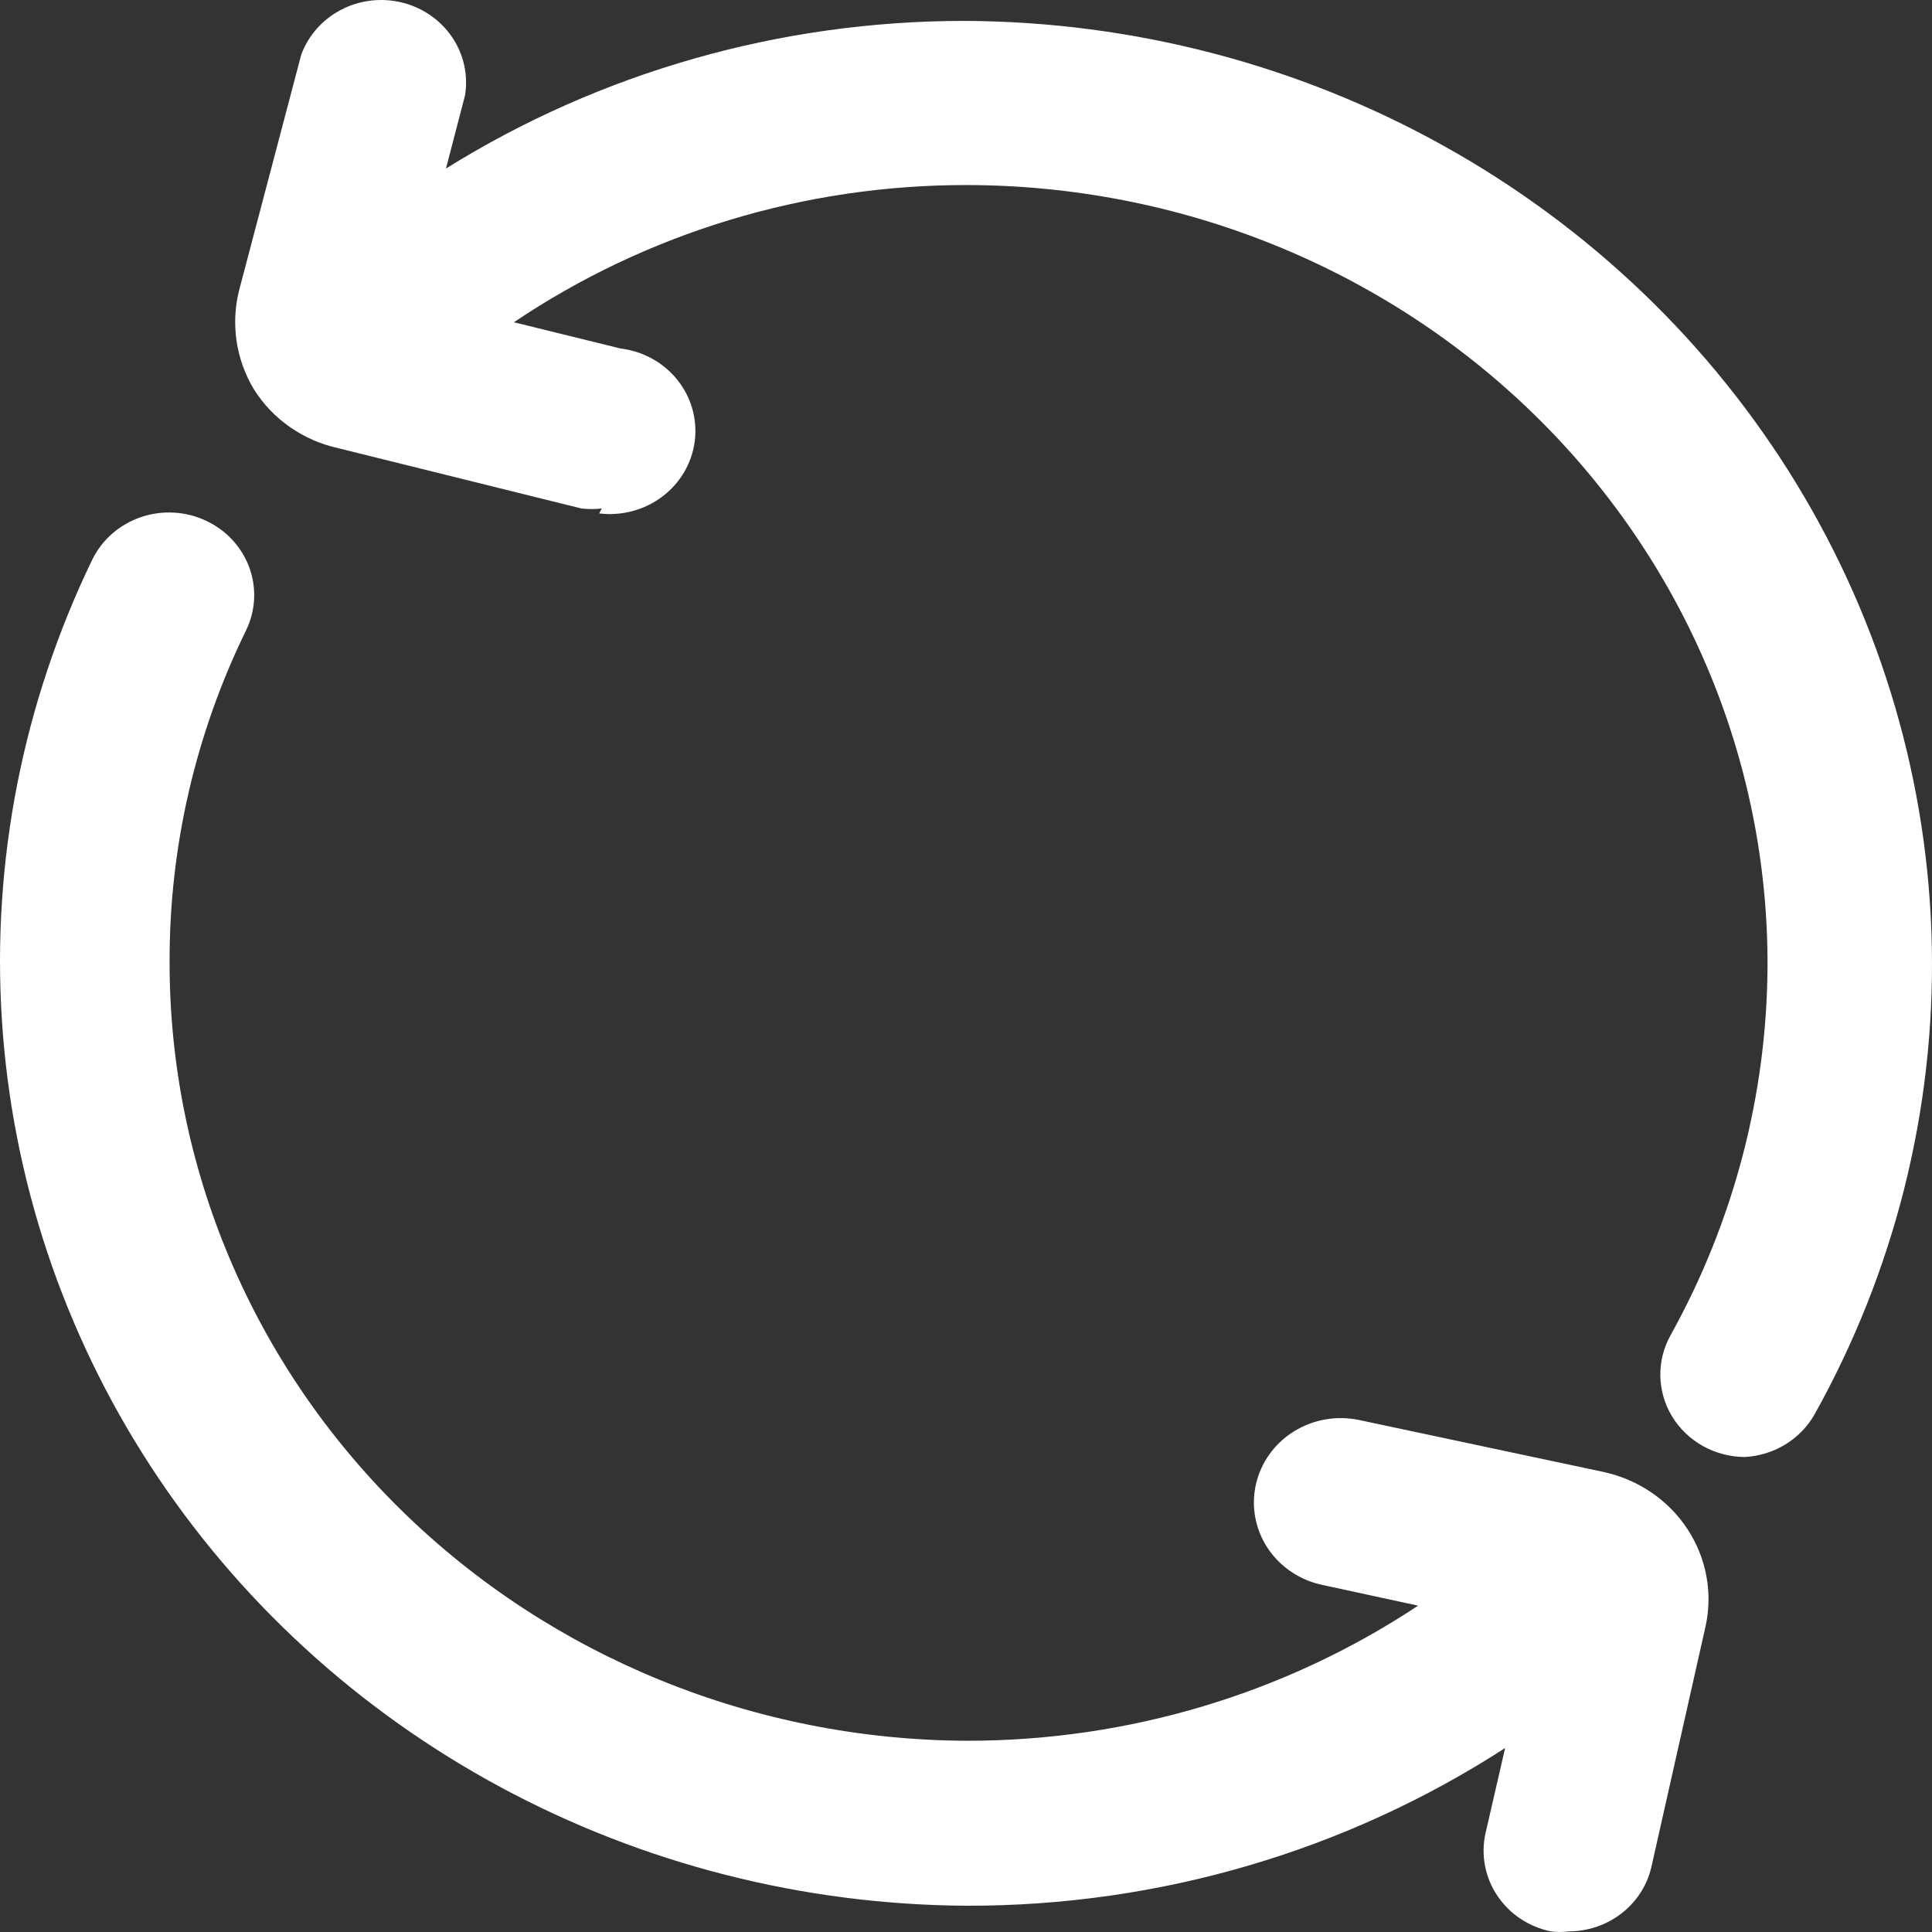 <svg width="60" height="60" viewBox="0 0 60 60" fill="none" xmlns="http://www.w3.org/2000/svg">
<rect x="0" y="0" width="60" height="60" fill="#333333" stroke="none"/>
<path fill-rule="evenodd" clip-rule="evenodd" d="M18.688 15.791C18.478 15.816 18.266 15.816 18.056 15.791L10.514 13.921C9.969 13.802 9.455 13.578 9.002 13.261C8.548 12.944 8.166 12.541 7.877 12.077C7.324 11.147 7.163 10.045 7.429 9.003L9.354 1.702C9.574 1.101 10.017 0.602 10.597 0.301C11.176 0.001 11.85 -0.078 12.487 0.079C13.123 0.236 13.676 0.618 14.038 1.15C14.4 1.682 14.544 2.327 14.443 2.957L13.85 5.234C18.643 2.246 24.238 0.644 29.974 0.649C35.19 0.673 40.312 2.01 44.838 4.531C49.364 7.052 53.139 10.669 55.796 15.031C58.453 19.393 59.899 24.349 59.995 29.417C60.091 34.484 58.833 39.489 56.343 43.942C56.125 44.32 55.813 44.637 55.434 44.866C55.056 45.094 54.625 45.226 54.18 45.249C53.724 45.245 53.277 45.127 52.882 44.906C52.487 44.684 52.157 44.367 51.926 43.985C51.695 43.603 51.57 43.169 51.563 42.726C51.556 42.283 51.667 41.846 51.886 41.457C53.839 37.938 54.872 34.005 54.892 30.006C54.903 26.826 54.267 23.676 53.023 20.735C51.778 17.793 49.949 15.12 47.639 12.866C45.329 10.613 42.585 8.824 39.562 7.603C36.54 6.381 33.3 5.751 30.026 5.747C24.988 5.74 20.081 7.233 15.96 10.008L19.268 10.822C19.968 10.906 20.604 11.258 21.037 11.798C21.469 12.339 21.663 13.024 21.576 13.703C21.488 14.383 21.127 15.001 20.57 15.421C20.014 15.841 19.308 16.03 18.609 15.945L18.688 15.791ZM15.542 55.5C19.975 57.89 24.957 59.157 30.027 59.184C36.008 59.196 41.821 57.473 46.743 54.286L46.134 56.933C46.06 57.263 46.054 57.603 46.117 57.935C46.179 58.267 46.308 58.584 46.497 58.867C46.686 59.15 46.93 59.395 47.216 59.586C47.502 59.777 47.825 59.911 48.164 59.981C48.348 60.006 48.534 60.006 48.718 59.981C49.33 59.98 49.922 59.773 50.393 59.394C50.865 59.016 51.186 58.49 51.302 57.906L52.963 50.529C53.199 49.483 52.998 48.388 52.405 47.486C51.812 46.583 50.875 45.946 49.799 45.713L42.205 44.099C41.505 43.953 40.775 44.083 40.174 44.46C39.573 44.837 39.151 45.43 39.001 46.11C38.851 46.789 38.984 47.499 39.372 48.083C39.761 48.666 40.372 49.076 41.071 49.222L44.041 49.865C39.933 52.589 35.053 54.065 30.027 54.061C23.437 54.034 17.127 51.466 12.485 46.922C7.842 42.378 5.246 36.229 5.267 29.827C5.265 26.283 6.076 22.782 7.64 19.58C7.939 18.968 7.976 18.267 7.744 17.628C7.512 16.99 7.029 16.467 6.401 16.173C6.088 16.025 5.747 15.939 5.4 15.92C5.052 15.9 4.704 15.948 4.376 16.06C4.047 16.172 3.745 16.346 3.486 16.572C3.227 16.798 3.017 17.072 2.867 17.377C0.711 21.835 -0.256 26.749 0.058 31.665C0.371 36.582 1.954 41.342 4.66 45.508C7.366 49.673 11.108 53.11 15.542 55.5Z" fill="white"/>
</svg>
